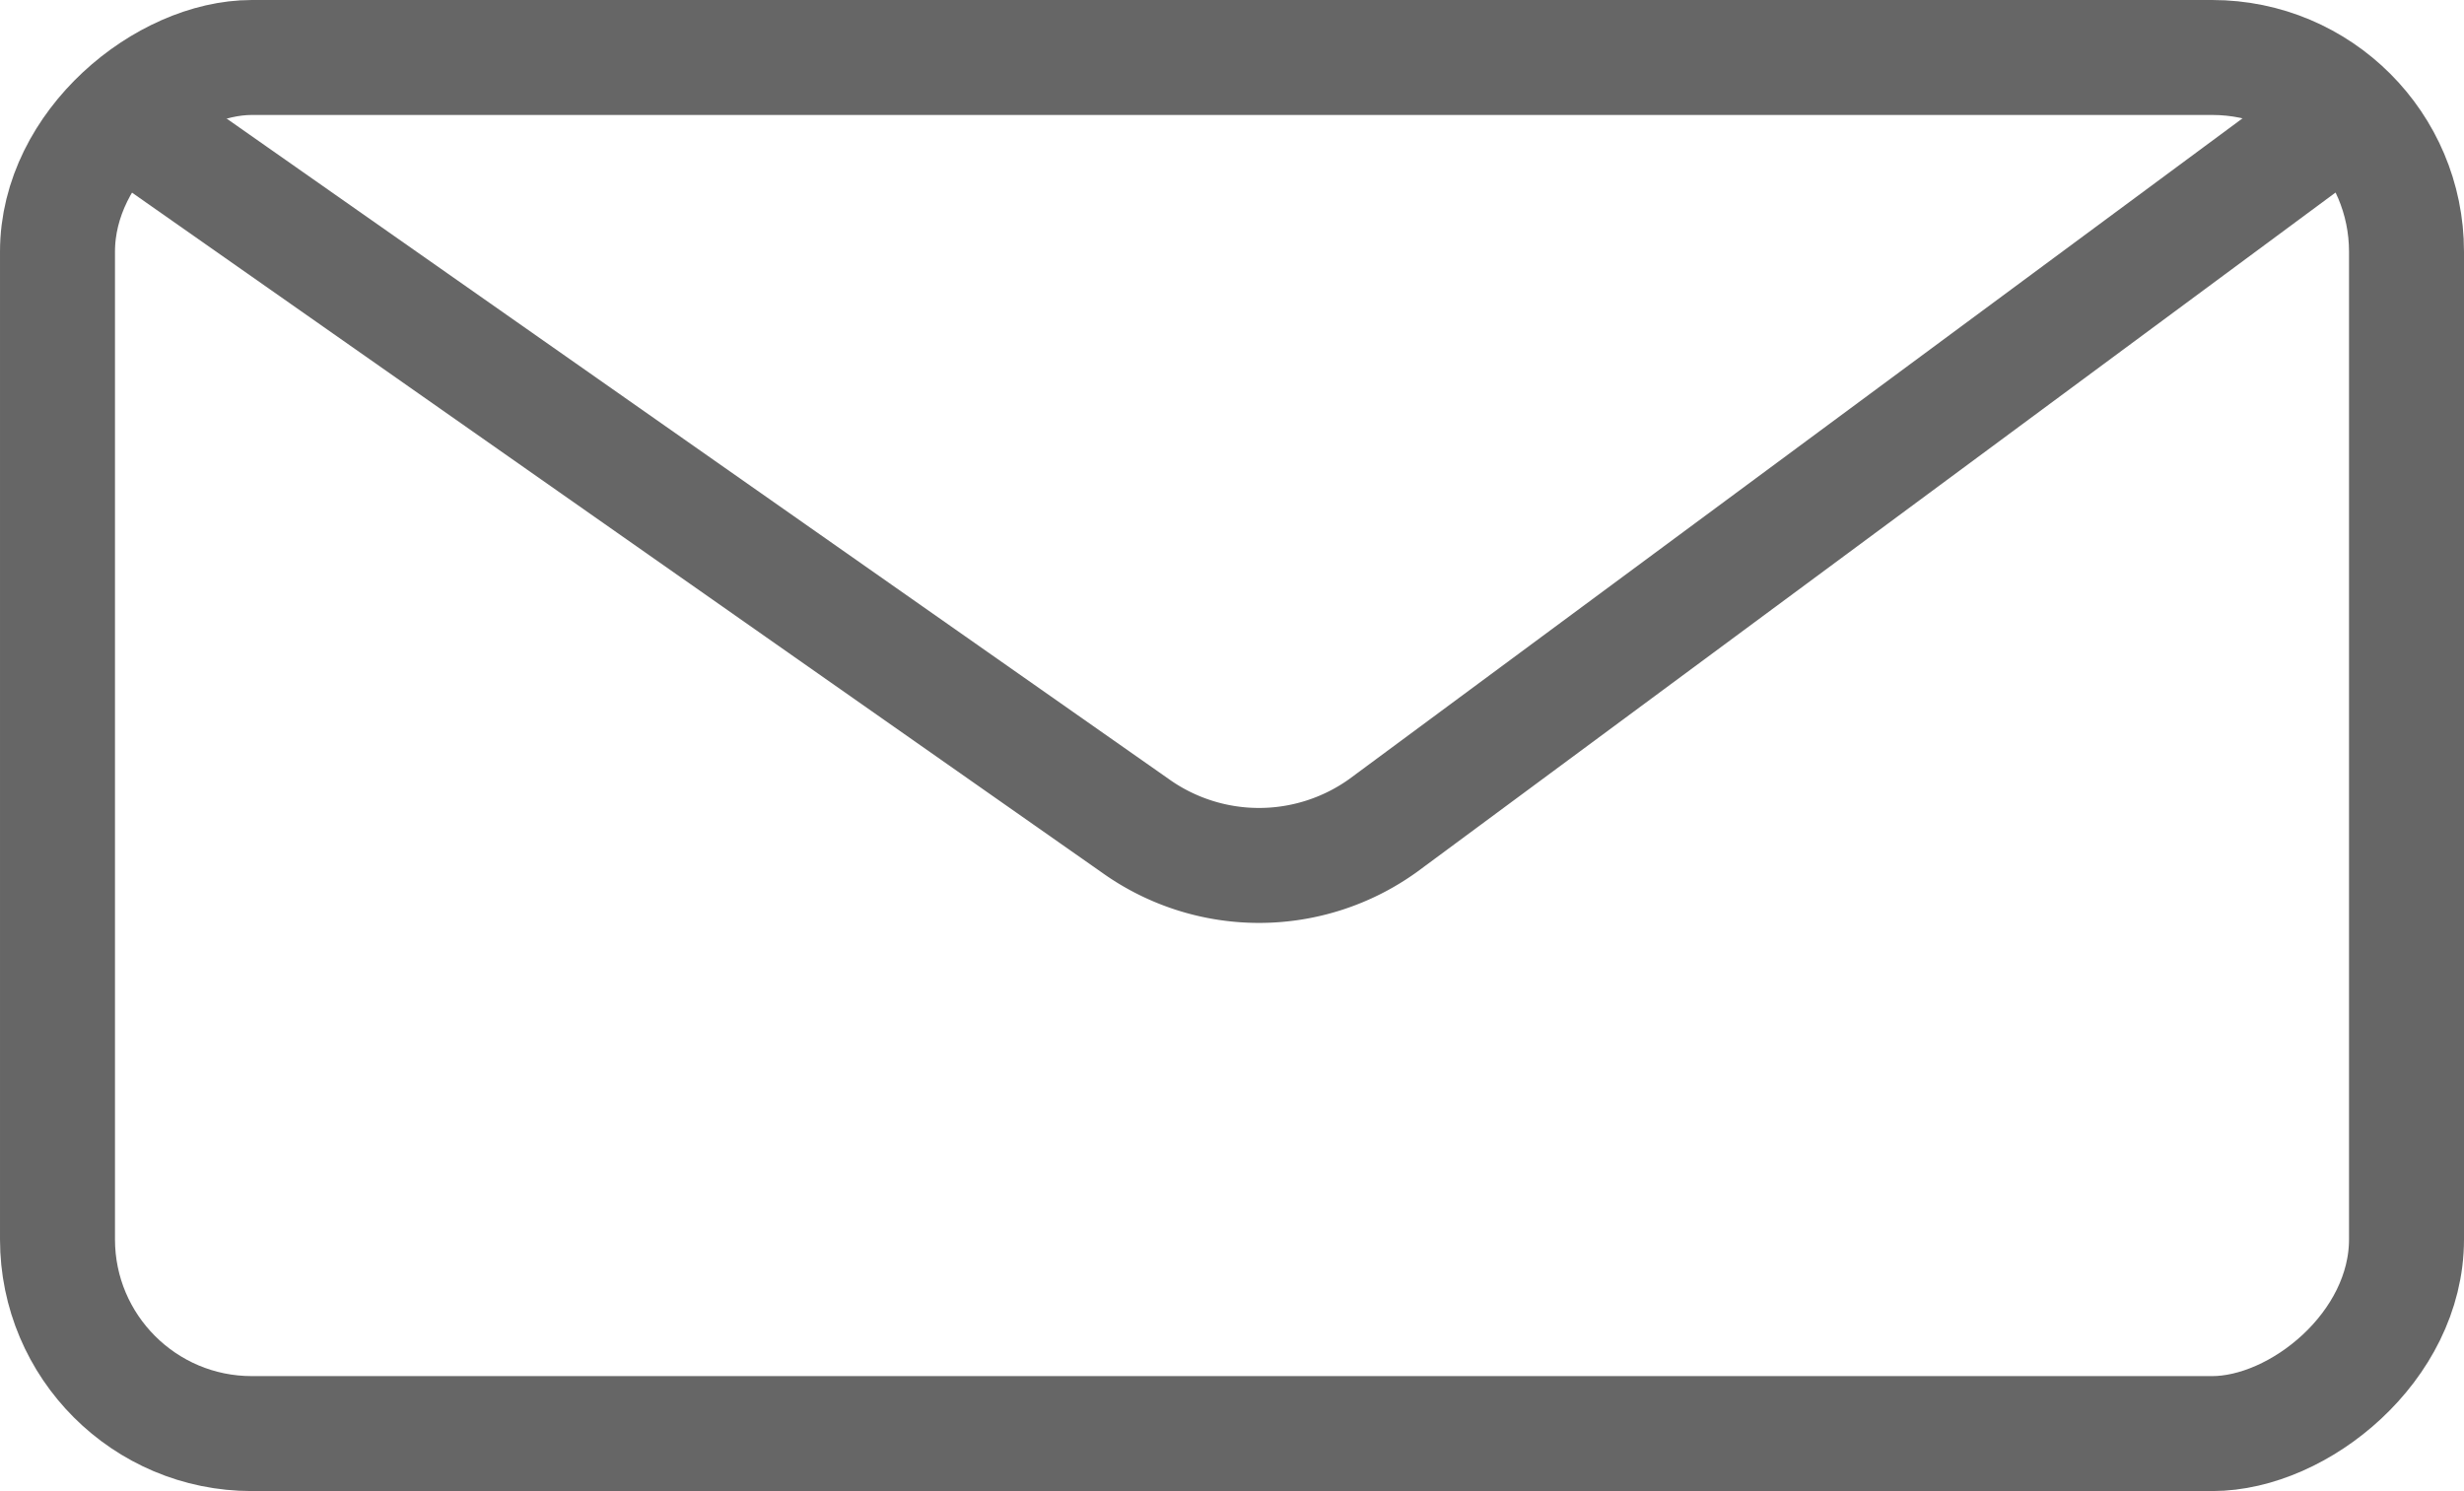 <svg xmlns="http://www.w3.org/2000/svg" viewBox="0 0 21.43 12.97"><defs><style>.cls-1{fill:none;stroke:#666;stroke-miterlimit:10;}</style></defs><title>Asset 7</title><g id="Layer_2" data-name="Layer 2"><g id="Layer_1-2" data-name="Layer 1"><rect class="cls-1" x="4.73" y="-3.73" width="11.97" height="20.43" rx="1.69" ry="1.69" transform="translate(17.2 -4.23) rotate(90)"/><path class="cls-1" d="M.87.87l9,6.31a1.85,1.85,0,0,0,2.16,0L20.56.87"/></g></g></svg>
